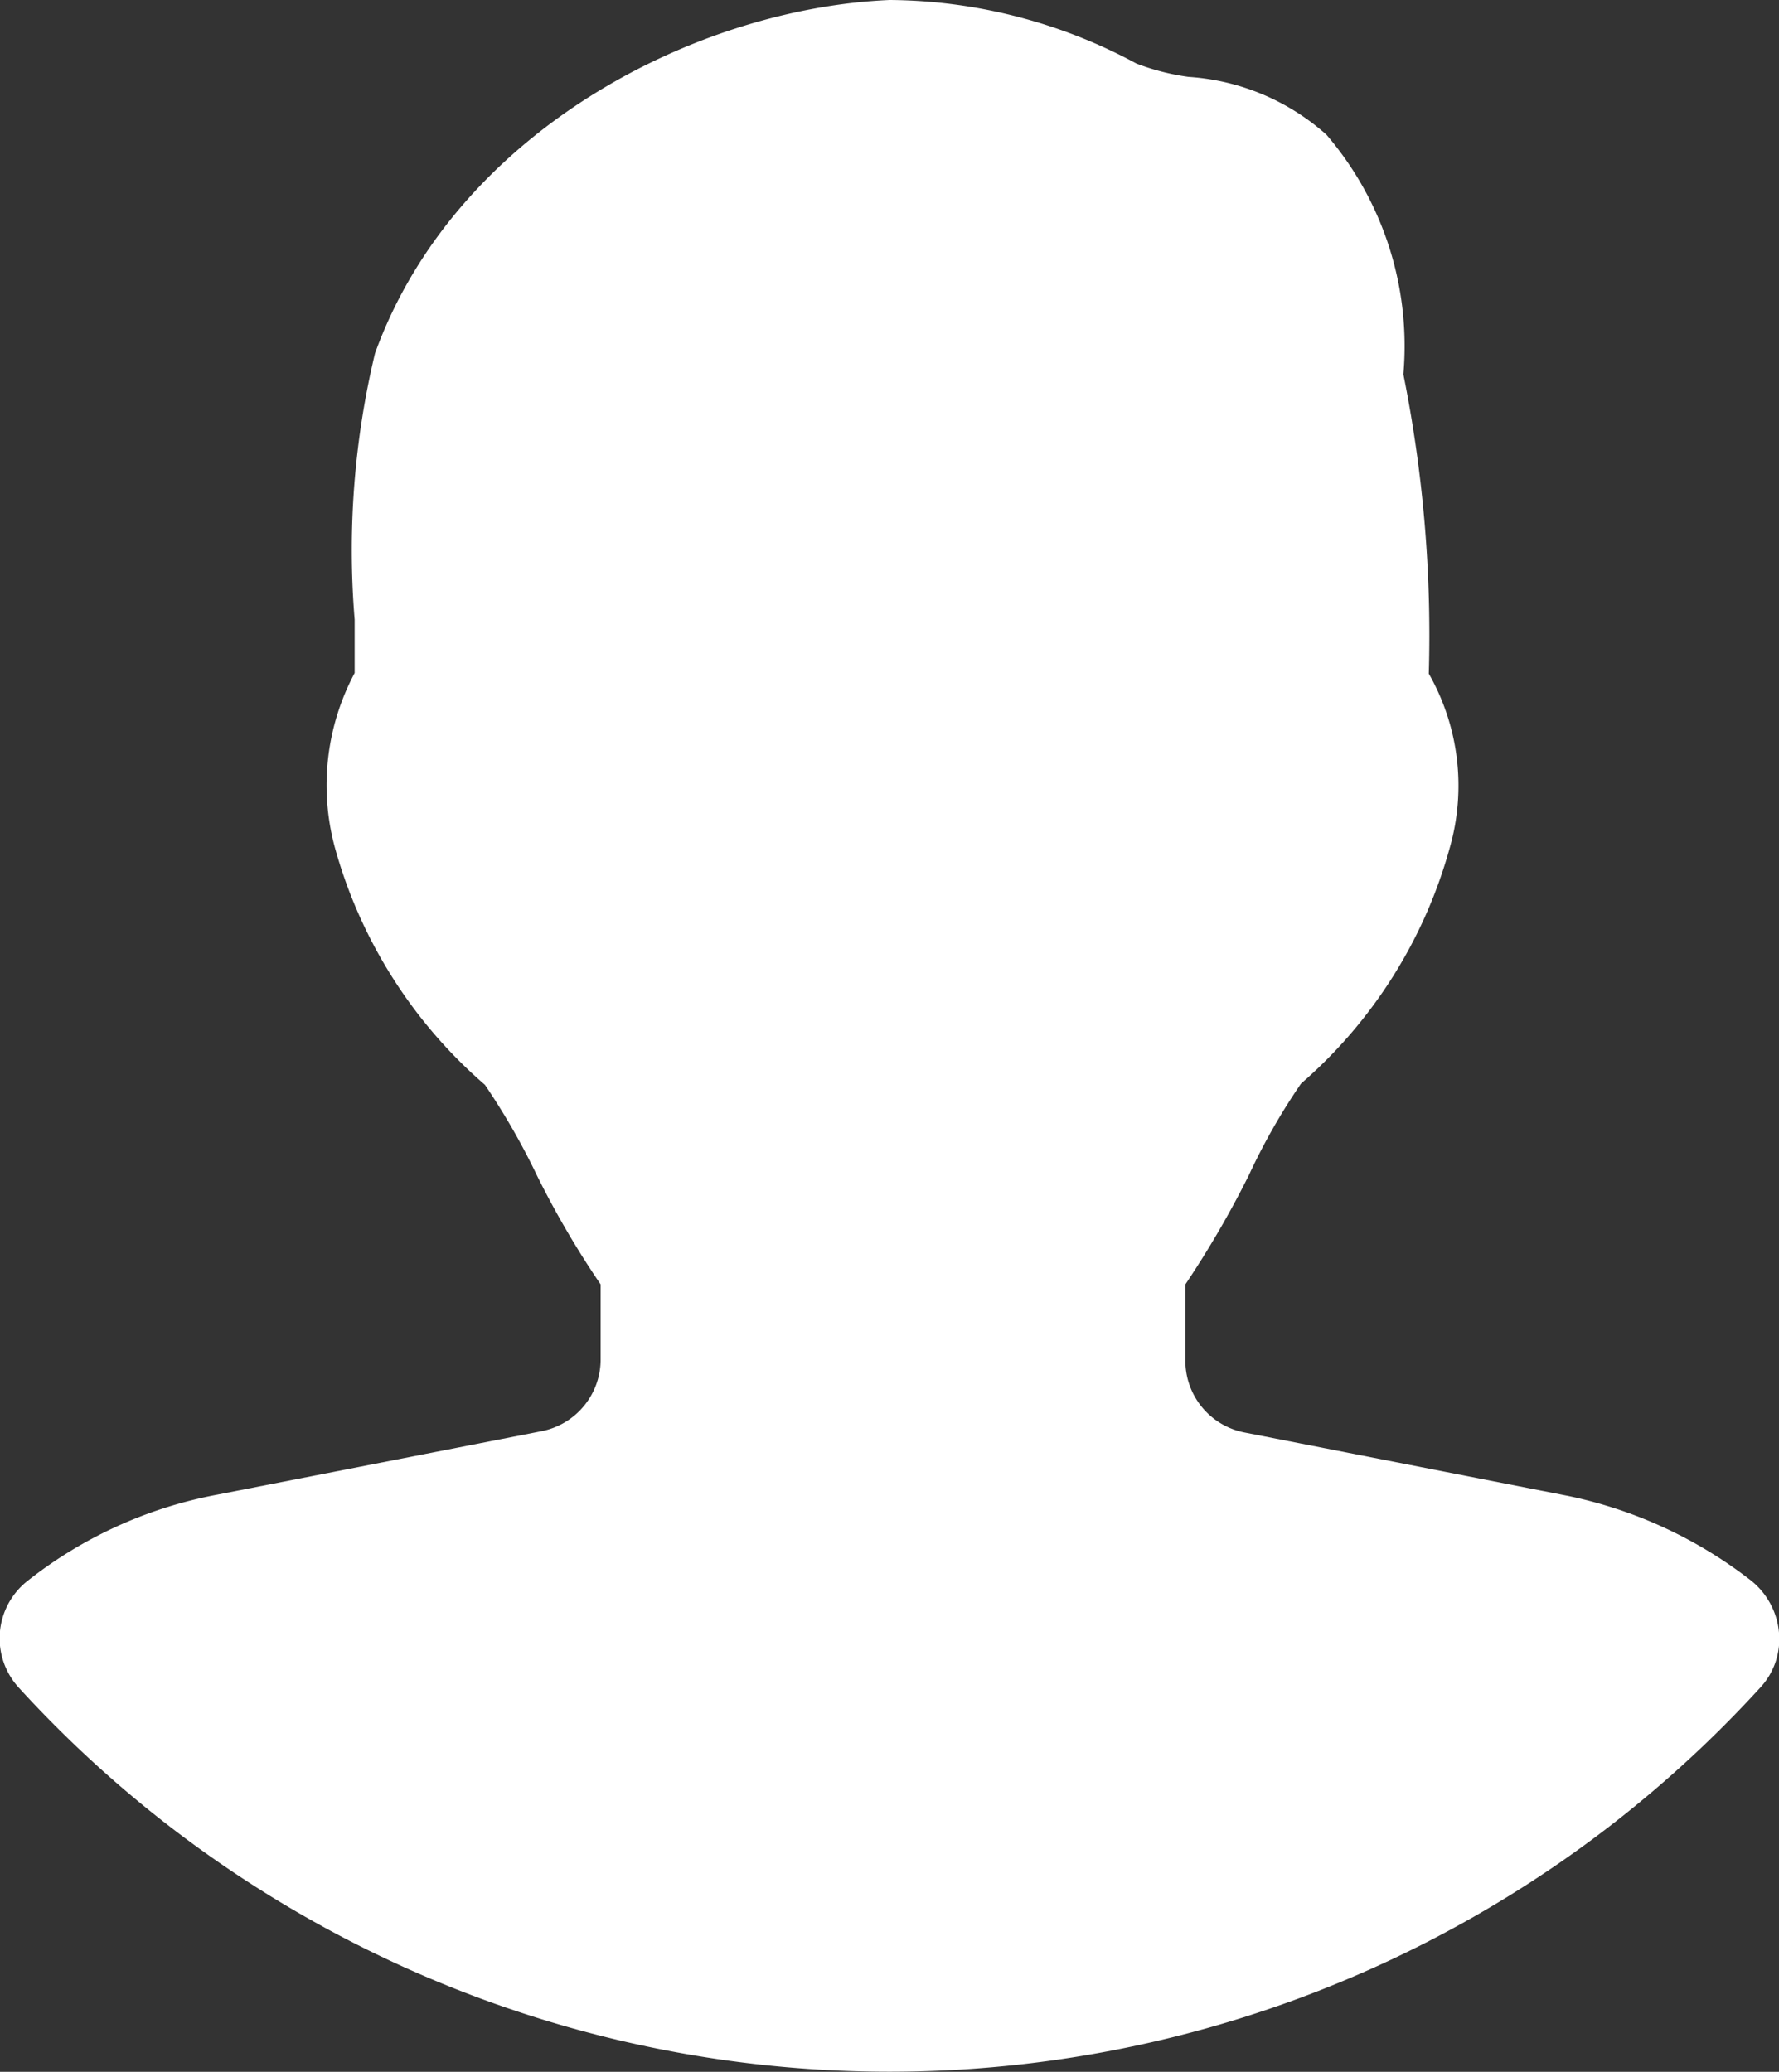 <svg xmlns="http://www.w3.org/2000/svg" viewBox="0 0 27.99 32.6"><rect x="0" y="0" width="27.99" height="32.6" fill="#333333" stroke="none"/><defs><style>.cls-1{fill:#fff;}</style></defs><title>Asset 3ldpi</title><g id="Layer_2" data-name="Layer 2"><g id="color"><path class="cls-1" d="M27.55,24.87a7,7,0,0,0-2.87-1.33l-5.1-1a1.15,1.15,0,0,1-.93-1.14V20.21a15.53,15.53,0,0,0,1-1.72,9.87,9.87,0,0,1,.82-1.44,7.58,7.58,0,0,0,2.34-3.71,3.56,3.56,0,0,0-.33-2.74,20.77,20.77,0,0,0-.4-4.71,5.11,5.11,0,0,0-1.21-3.77,3.61,3.61,0,0,0-2.17-.91A3.66,3.66,0,0,1,17.88,1,8.27,8.27,0,0,0,14,0c-3.07.13-6.84,2.08-8.1,5.56a13.31,13.31,0,0,0-.32,4.19l0,.84a3.75,3.75,0,0,0-.31,2.75,7.62,7.62,0,0,0,2.36,3.73,10.94,10.94,0,0,1,.82,1.43,14.47,14.47,0,0,0,1,1.71v1.17a1.15,1.15,0,0,1-.93,1.14l-5.11,1A6.84,6.84,0,0,0,.44,24.87,1.15,1.15,0,0,0,.3,26.56a18.55,18.55,0,0,0,27.39,0,1.12,1.12,0,0,0,.3-.87A1.18,1.18,0,0,0,27.55,24.87Z"/></g></g></svg>